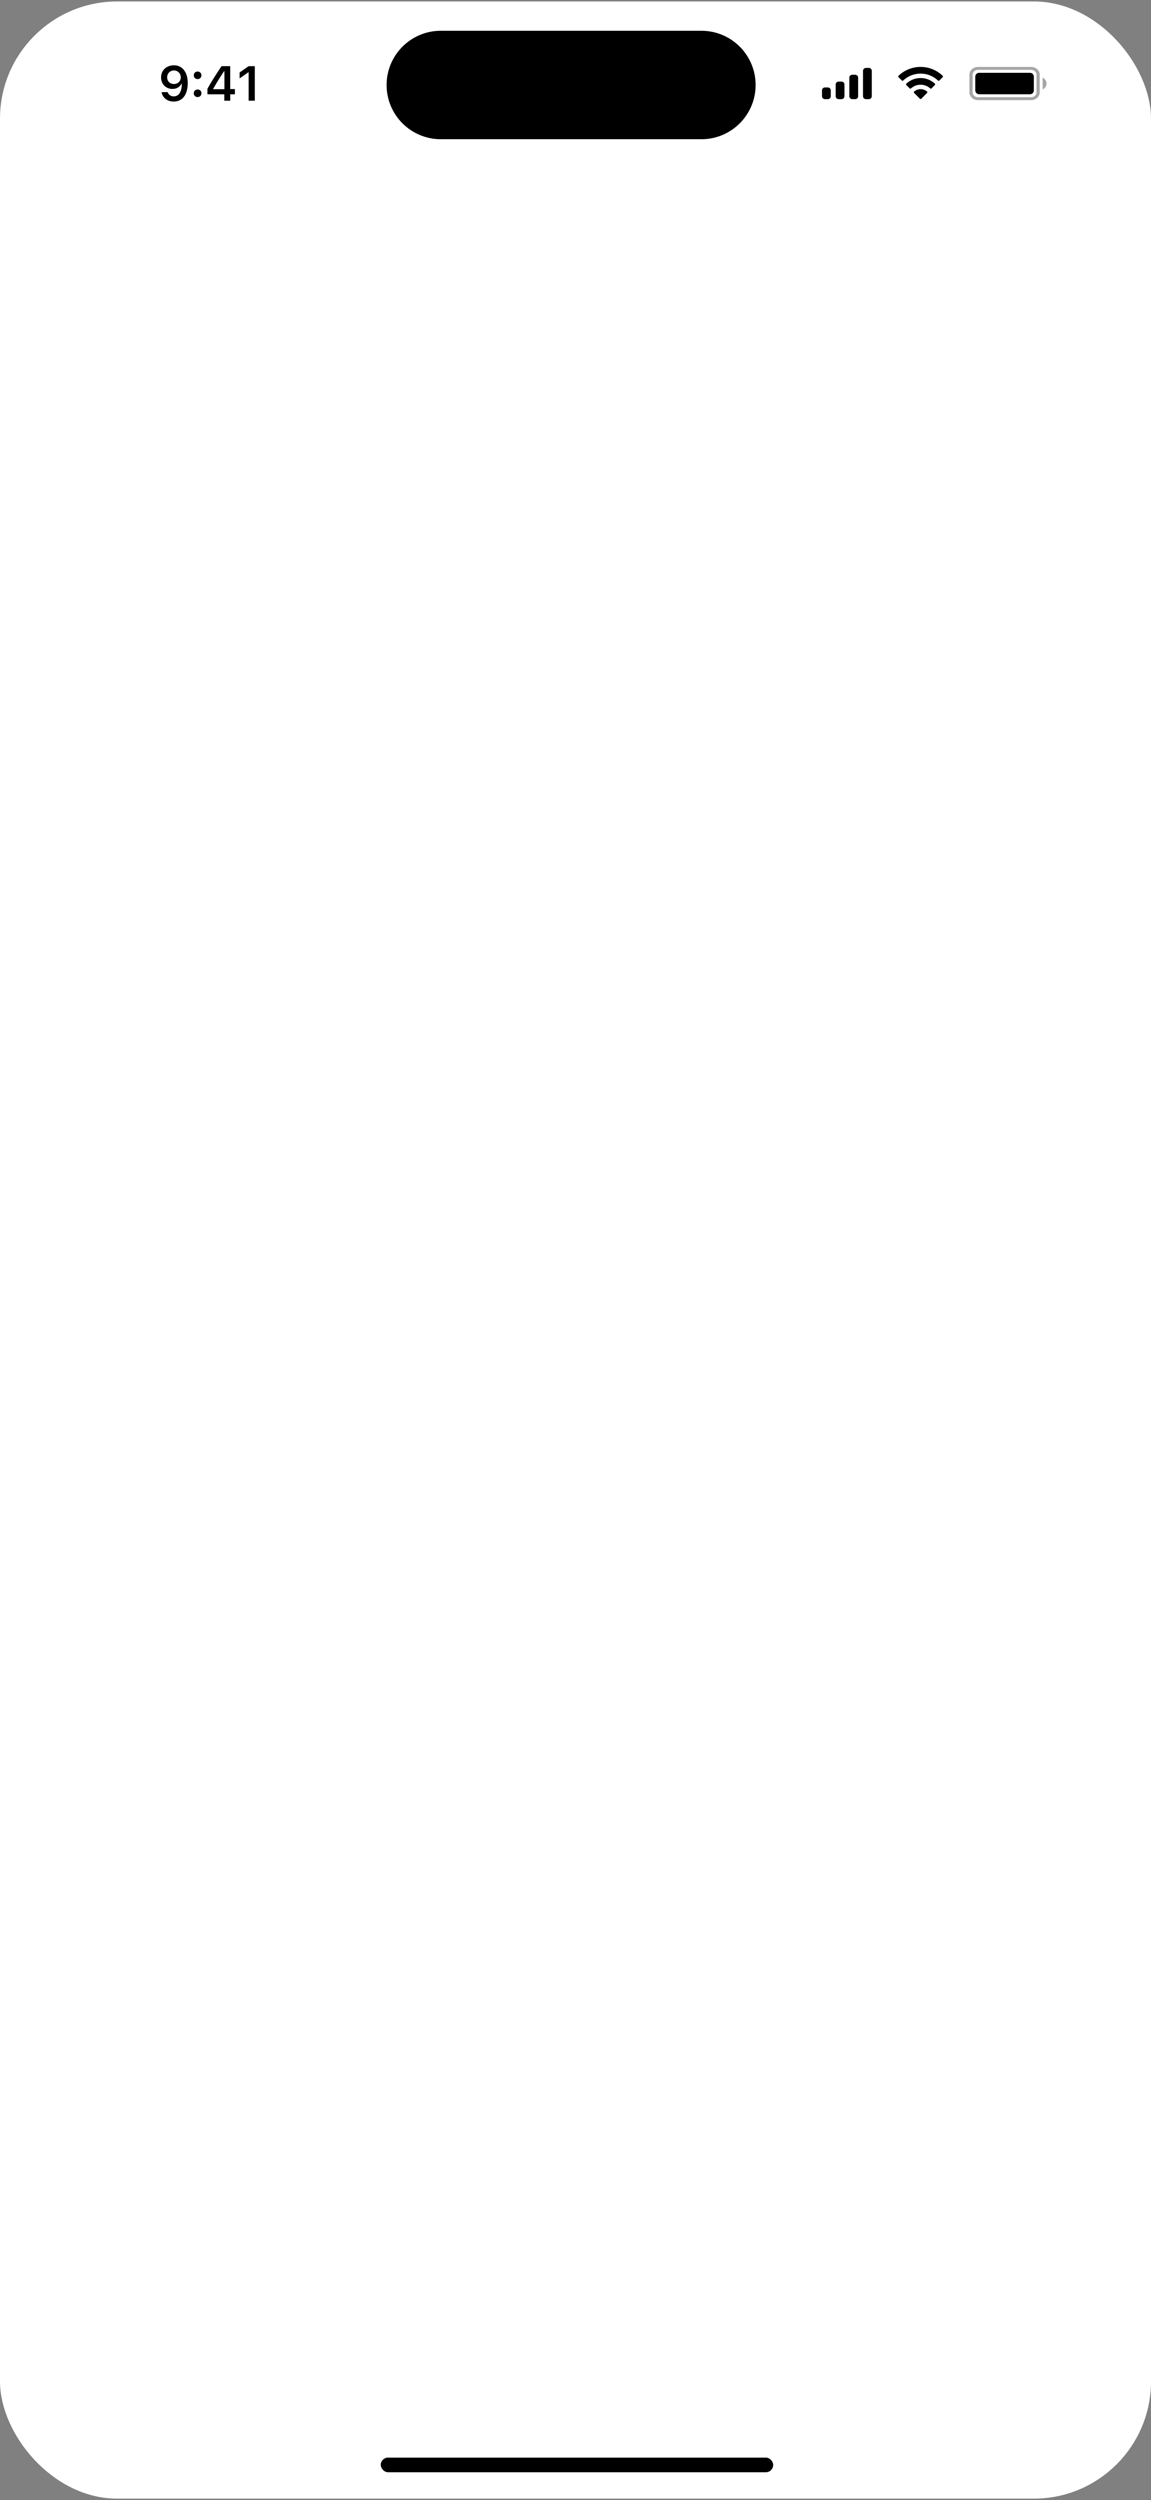 <svg width="393" height="853" viewBox="0 0 393 853" fill="none" xmlns="http://www.w3.org/2000/svg">
<rect x="0" y="0" width="393" height="853" fill="#808080" stroke="none"/>
<g clip-path="url(#clip0_83_1810)">
<rect y="0.5" width="393" height="852" rx="40" fill="white"/>
<rect x="130" y="838.5" width="134" height="5" rx="2.5" fill="black"/>
<path d="M0 812.5C4.69262e-07 834.591 17.909 852.5 40 852.5H0V812.5ZM393 852.5H353C375.091 852.5 393 834.591 393 812.5V852.5ZM239.5 10.5C249.717 10.5 258 18.783 258 29C258 39.217 249.717 47.5 239.5 47.5H150.5C140.283 47.5 132 39.217 132 29C132 18.783 140.283 10.5 150.5 10.5H239.5ZM40 0.5C17.909 0.5 7.87499e-06 18.409 0 40.5V0.5H40ZM393 40.5C393 18.409 375.091 0.5 353 0.5H393V40.5Z" fill="black"/>
<path opacity="0.35" d="M352.091 22.833C353.697 22.833 355 24.028 355 25.5V31.5C355 32.973 353.697 34.166 352.091 34.166H333.909C332.303 34.166 331 32.973 331 31.5V25.5C331 24.028 332.303 22.833 333.909 22.833H352.091ZM333.909 23.833C332.958 23.833 332.177 24.503 332.098 25.356L332.091 25.5V31.5C332.091 32.372 332.821 33.087 333.752 33.16L333.909 33.166H352.091C353.042 33.166 353.823 32.497 353.902 31.644L353.909 31.5V25.5C353.909 24.628 353.179 23.912 352.248 23.839L352.091 23.833H333.909ZM356 26.5C356.805 26.839 357.328 27.627 357.328 28.5C357.328 29.373 356.805 30.162 356 30.5V26.5Z" fill="black"/>
<path d="M59.382 22.276C61.107 22.276 62.473 23.094 63.266 24.607C63.813 25.579 64.1 26.838 64.1 28.334C64.1 32.307 62.317 34.654 59.316 34.654C57.158 34.654 55.515 33.379 55.163 31.442H57.265C57.535 32.333 58.319 32.889 59.333 32.889C61.058 32.889 62.08 31.278 62.08 28.58H61.941C61.386 29.7 60.265 30.346 58.884 30.346C56.636 30.346 55 28.694 55 26.421C55 24.001 56.815 22.277 59.382 22.276ZM78.611 30.387H80.206V32.169H78.611V34.368H76.592V32.169H70.828V30.288C71.891 28.334 73.551 25.71 75.636 22.57H78.611V30.387ZM87 34.368H84.891V24.696H84.752L81.816 26.757V24.73L84.898 22.57H87V34.368ZM282.667 29.834C283.219 29.834 283.667 30.282 283.667 30.834V32.834C283.667 33.386 283.219 33.834 282.667 33.834H281.667C281.115 33.834 280.667 33.386 280.667 32.834V30.834C280.667 30.282 281.115 29.834 281.667 29.834H282.667ZM287.334 27.834C287.886 27.835 288.334 28.282 288.334 28.834V32.834C288.334 33.386 287.886 33.834 287.334 33.834H286.334C285.782 33.834 285.334 33.386 285.334 32.834V28.834C285.334 28.282 285.782 27.834 286.334 27.834H287.334ZM292 25.5C292.552 25.5 293 25.948 293 26.5V32.834C293 33.386 292.552 33.834 292 33.834H291C290.448 33.834 290 33.386 290 32.834V26.5C290 25.948 290.448 25.5 291 25.5H292ZM296.667 23.167C297.219 23.167 297.667 23.615 297.667 24.167V32.834C297.667 33.386 297.219 33.834 296.667 33.834H295.667C295.115 33.834 294.667 33.386 294.667 32.834V24.167C294.667 23.615 295.115 23.167 295.667 23.167H296.667ZM312.12 31.231C313.396 30.152 315.264 30.152 316.54 31.231C316.604 31.288 316.641 31.371 316.643 31.457C316.644 31.544 316.611 31.627 316.549 31.688L314.552 33.703C314.493 33.763 314.413 33.796 314.33 33.796C314.247 33.796 314.167 33.762 314.108 33.703L312.11 31.688C312.049 31.627 312.015 31.543 312.017 31.457C312.019 31.371 312.056 31.288 312.12 31.231ZM67.468 30.533C68.244 30.533 68.776 31.081 68.776 31.825C68.776 32.561 68.244 33.117 67.468 33.117C66.699 33.117 66.16 32.561 66.16 31.825C66.16 31.082 66.7 30.534 67.468 30.533ZM351.667 24.833C352.403 24.833 353 25.431 353 26.167V30.833C353 31.569 352.403 32.167 351.667 32.167H334.333C333.597 32.167 333 31.569 333 30.833V26.167C333 25.431 333.597 24.833 334.333 24.833H351.667ZM76.511 24.287C75.383 25.955 74.156 27.893 72.782 30.313V30.436H76.625V24.287H76.511ZM309.455 28.541C312.203 25.985 316.459 25.985 319.207 28.541C319.269 28.601 319.305 28.684 319.306 28.77C319.307 28.856 319.273 28.939 319.212 29L318.058 30.167C317.939 30.286 317.746 30.289 317.624 30.173C316.722 29.356 315.547 28.903 314.33 28.904C313.114 28.904 311.94 29.356 311.038 30.173C310.916 30.289 310.723 30.286 310.604 30.167L309.45 29C309.39 28.939 309.356 28.856 309.356 28.77C309.357 28.684 309.393 28.601 309.455 28.541ZM59.398 24.034C58.082 24.034 57.069 25.04 57.068 26.356C57.068 27.705 58.033 28.67 59.391 28.67C60.739 28.67 61.728 27.705 61.728 26.389C61.728 25.056 60.715 24.034 59.398 24.034ZM306.79 25.86C311.005 21.821 317.655 21.82 321.87 25.86C321.931 25.919 321.965 26.002 321.966 26.087C321.966 26.173 321.932 26.255 321.872 26.316L320.716 27.483C320.597 27.602 320.404 27.603 320.283 27.485C318.677 25.959 316.546 25.108 314.33 25.108C312.114 25.108 309.982 25.959 308.376 27.485C308.255 27.604 308.062 27.602 307.943 27.483L306.787 26.316C306.727 26.255 306.693 26.172 306.693 26.087C306.694 26.002 306.729 25.919 306.79 25.86ZM67.468 24.41C68.244 24.41 68.776 24.958 68.776 25.702C68.776 26.438 68.244 26.985 67.468 26.985C66.7 26.985 66.16 26.438 66.16 25.702C66.16 24.958 66.699 24.41 67.468 24.41Z" fill="black"/>
</g>
<defs>
<clipPath id="clip0_83_1810">
<rect y="0.5" width="393" height="852" rx="40" fill="white"/>
</clipPath>
</defs>
</svg>
